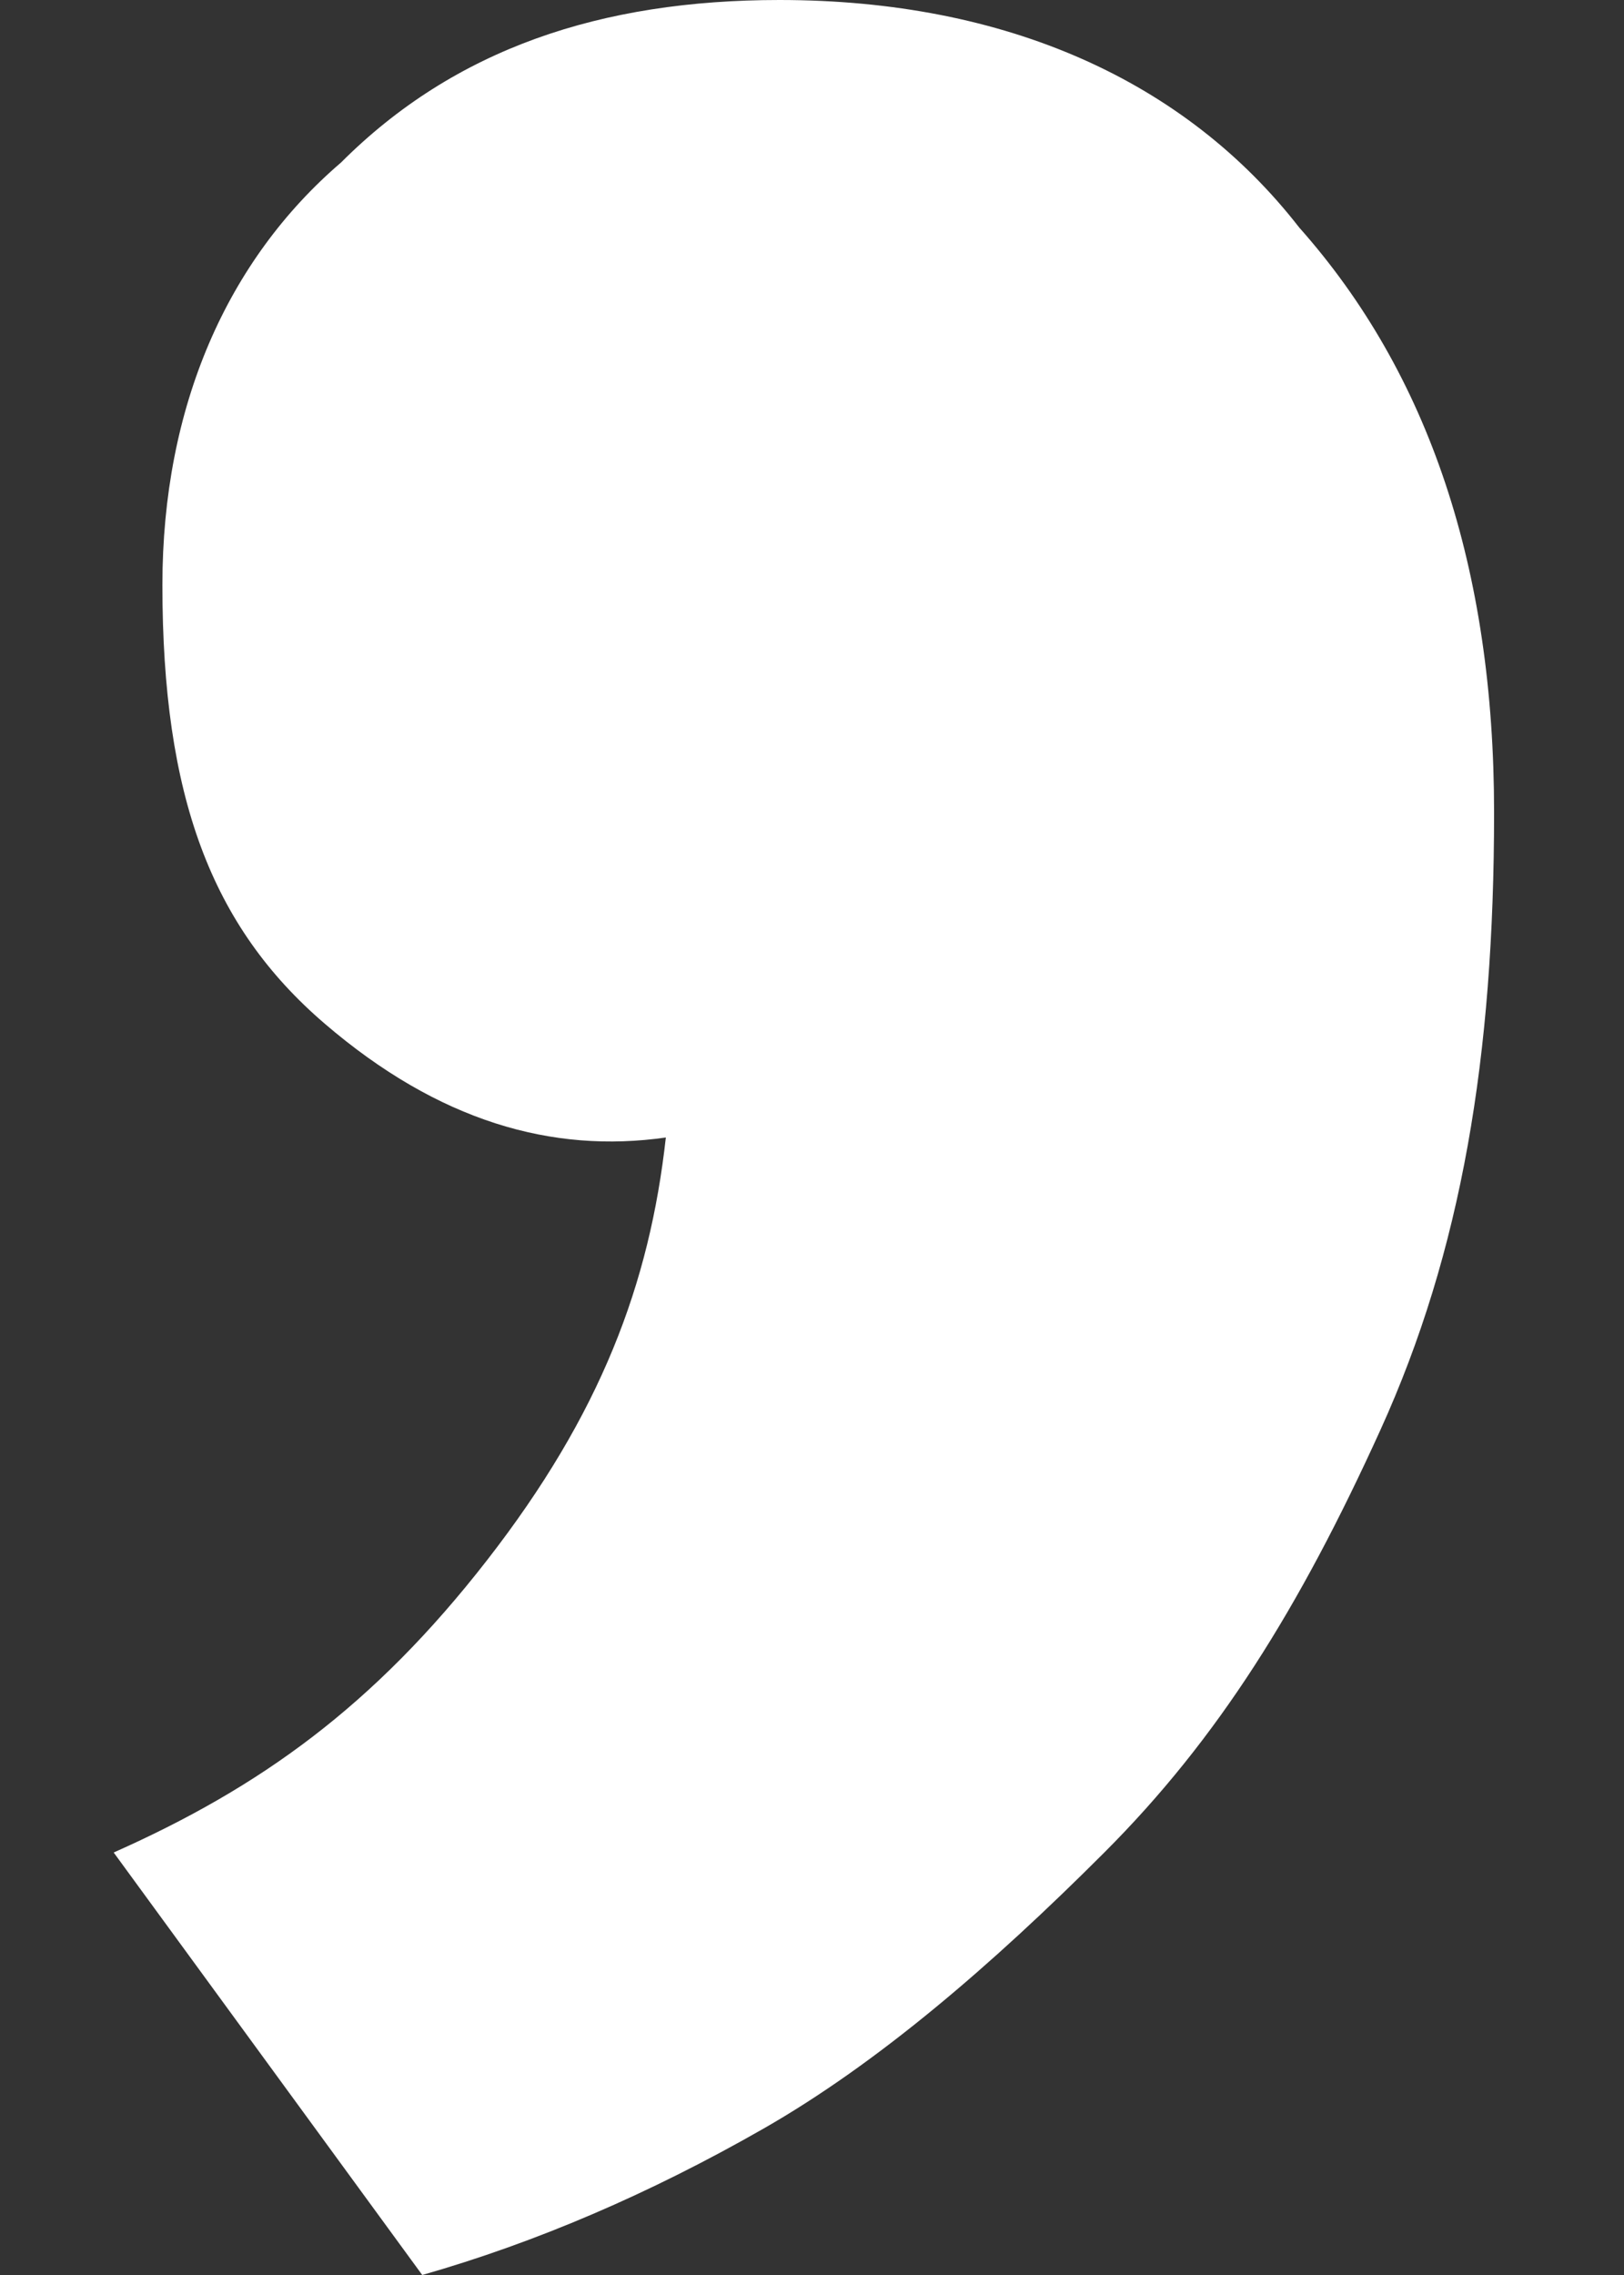 <svg xmlns="http://www.w3.org/2000/svg" viewBox="0 0 10 14"><rect x="0" y="0" width="10" height="14" fill="#333333" stroke="none"/><path fill="#FFF" d="M1 3.6c0-1.1.4-2 1.1-2.6.7-.7 1.6-1 2.7-1C6.2 0 7.3.5 8 1.4c.8.9 1.2 2.1 1.2 3.6S9 7.7 8.5 8.8c-.5 1.1-1 1.9-1.7 2.6-.7.7-1.4 1.3-2.1 1.7-.7.4-1.4.7-2.1.9L.7 11.4c.9-.4 1.6-.9 2.3-1.8S4 7.9 4.1 7c-.7.1-1.4-.1-2.1-.7S1 4.9 1 3.6z"/></svg>